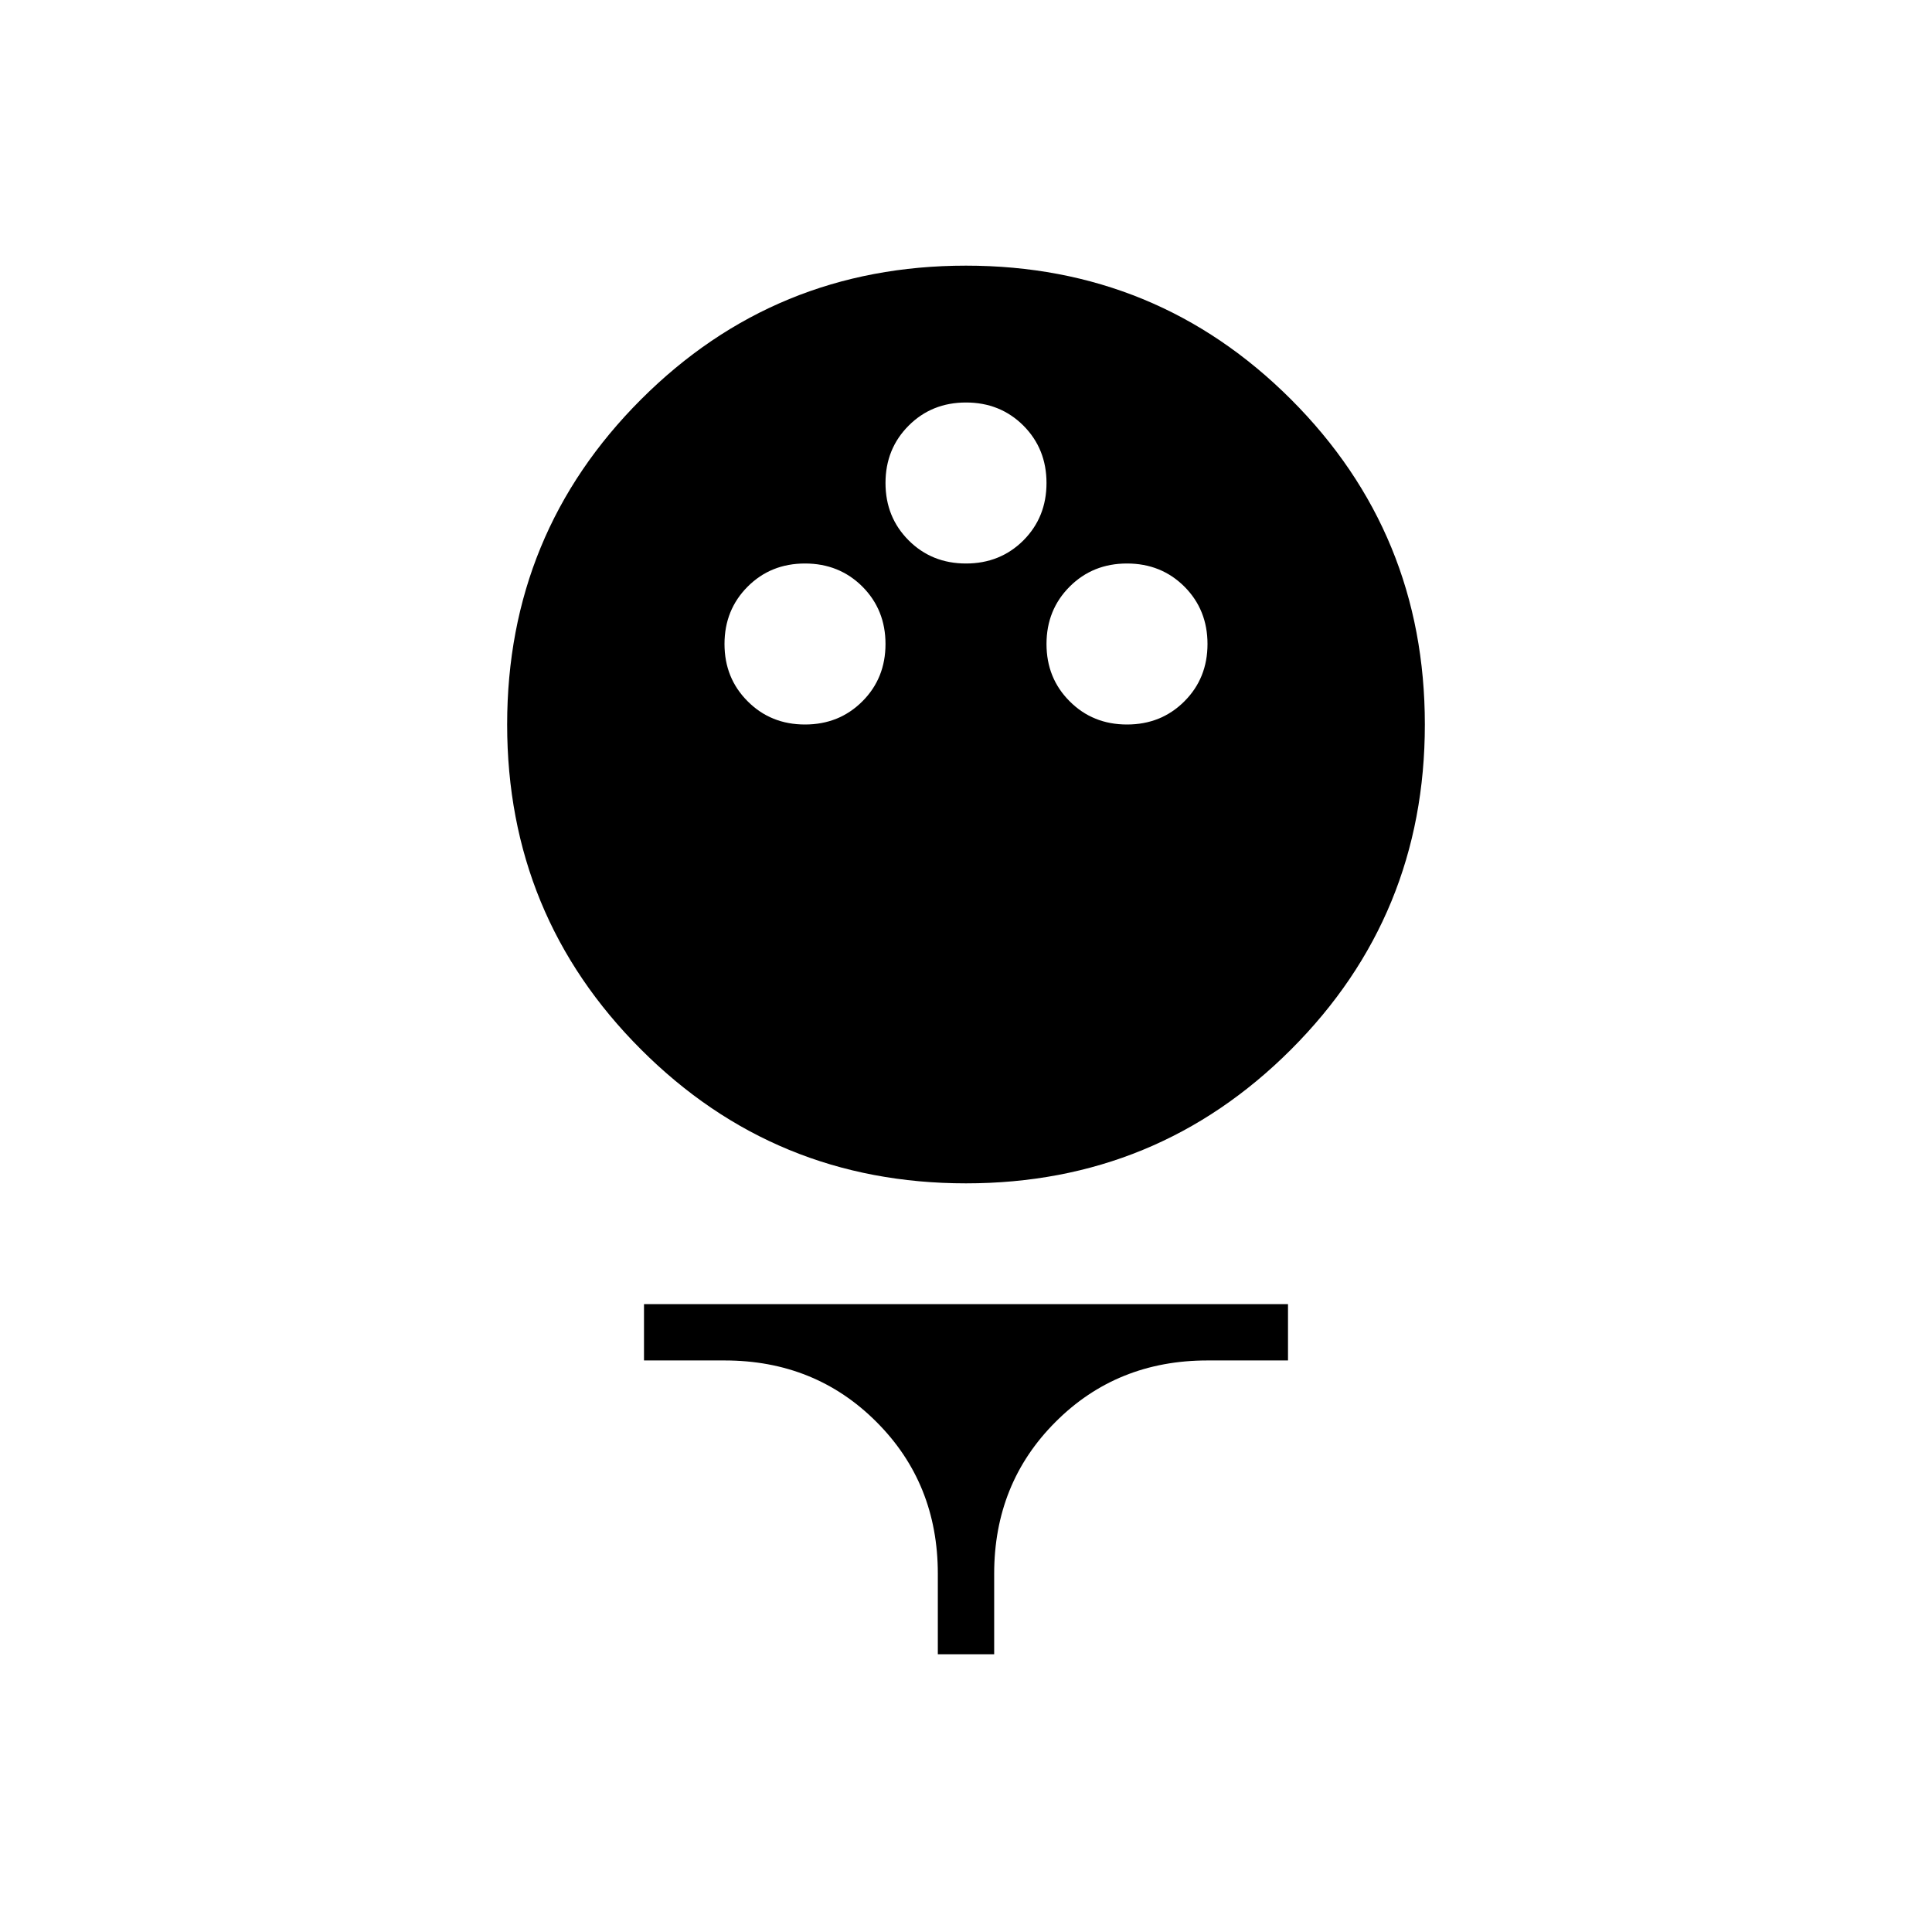 <svg xmlns="http://www.w3.org/2000/svg" height="24" width="24"><path d="M12 14.7Q9.625 14.7 7.963 13.037Q6.3 11.375 6.3 9Q6.3 6.625 7.963 4.962Q9.625 3.3 12 3.3Q14.375 3.3 16.038 4.962Q17.7 6.625 17.7 9Q17.7 11.375 16.038 13.037Q14.375 14.7 12 14.7ZM10 9Q10.425 9 10.713 8.712Q11 8.425 11 8Q11 7.575 10.713 7.287Q10.425 7 10 7Q9.575 7 9.288 7.287Q9 7.575 9 8Q9 8.425 9.288 8.712Q9.575 9 10 9ZM14 9Q14.425 9 14.713 8.712Q15 8.425 15 8Q15 7.575 14.713 7.287Q14.425 7 14 7Q13.575 7 13.288 7.287Q13 7.575 13 8Q13 8.425 13.288 8.712Q13.575 9 14 9ZM12 7Q12.425 7 12.713 6.713Q13 6.425 13 6Q13 5.575 12.713 5.287Q12.425 5 12 5Q11.575 5 11.288 5.287Q11 5.575 11 6Q11 6.425 11.288 6.713Q11.575 7 12 7ZM11.65 20.55V19.55Q11.65 18.425 10.887 17.663Q10.125 16.9 9 16.9H8V16.2H16V16.9H15Q13.875 16.9 13.113 17.663Q12.35 18.425 12.35 19.55V20.55Z"/></svg>